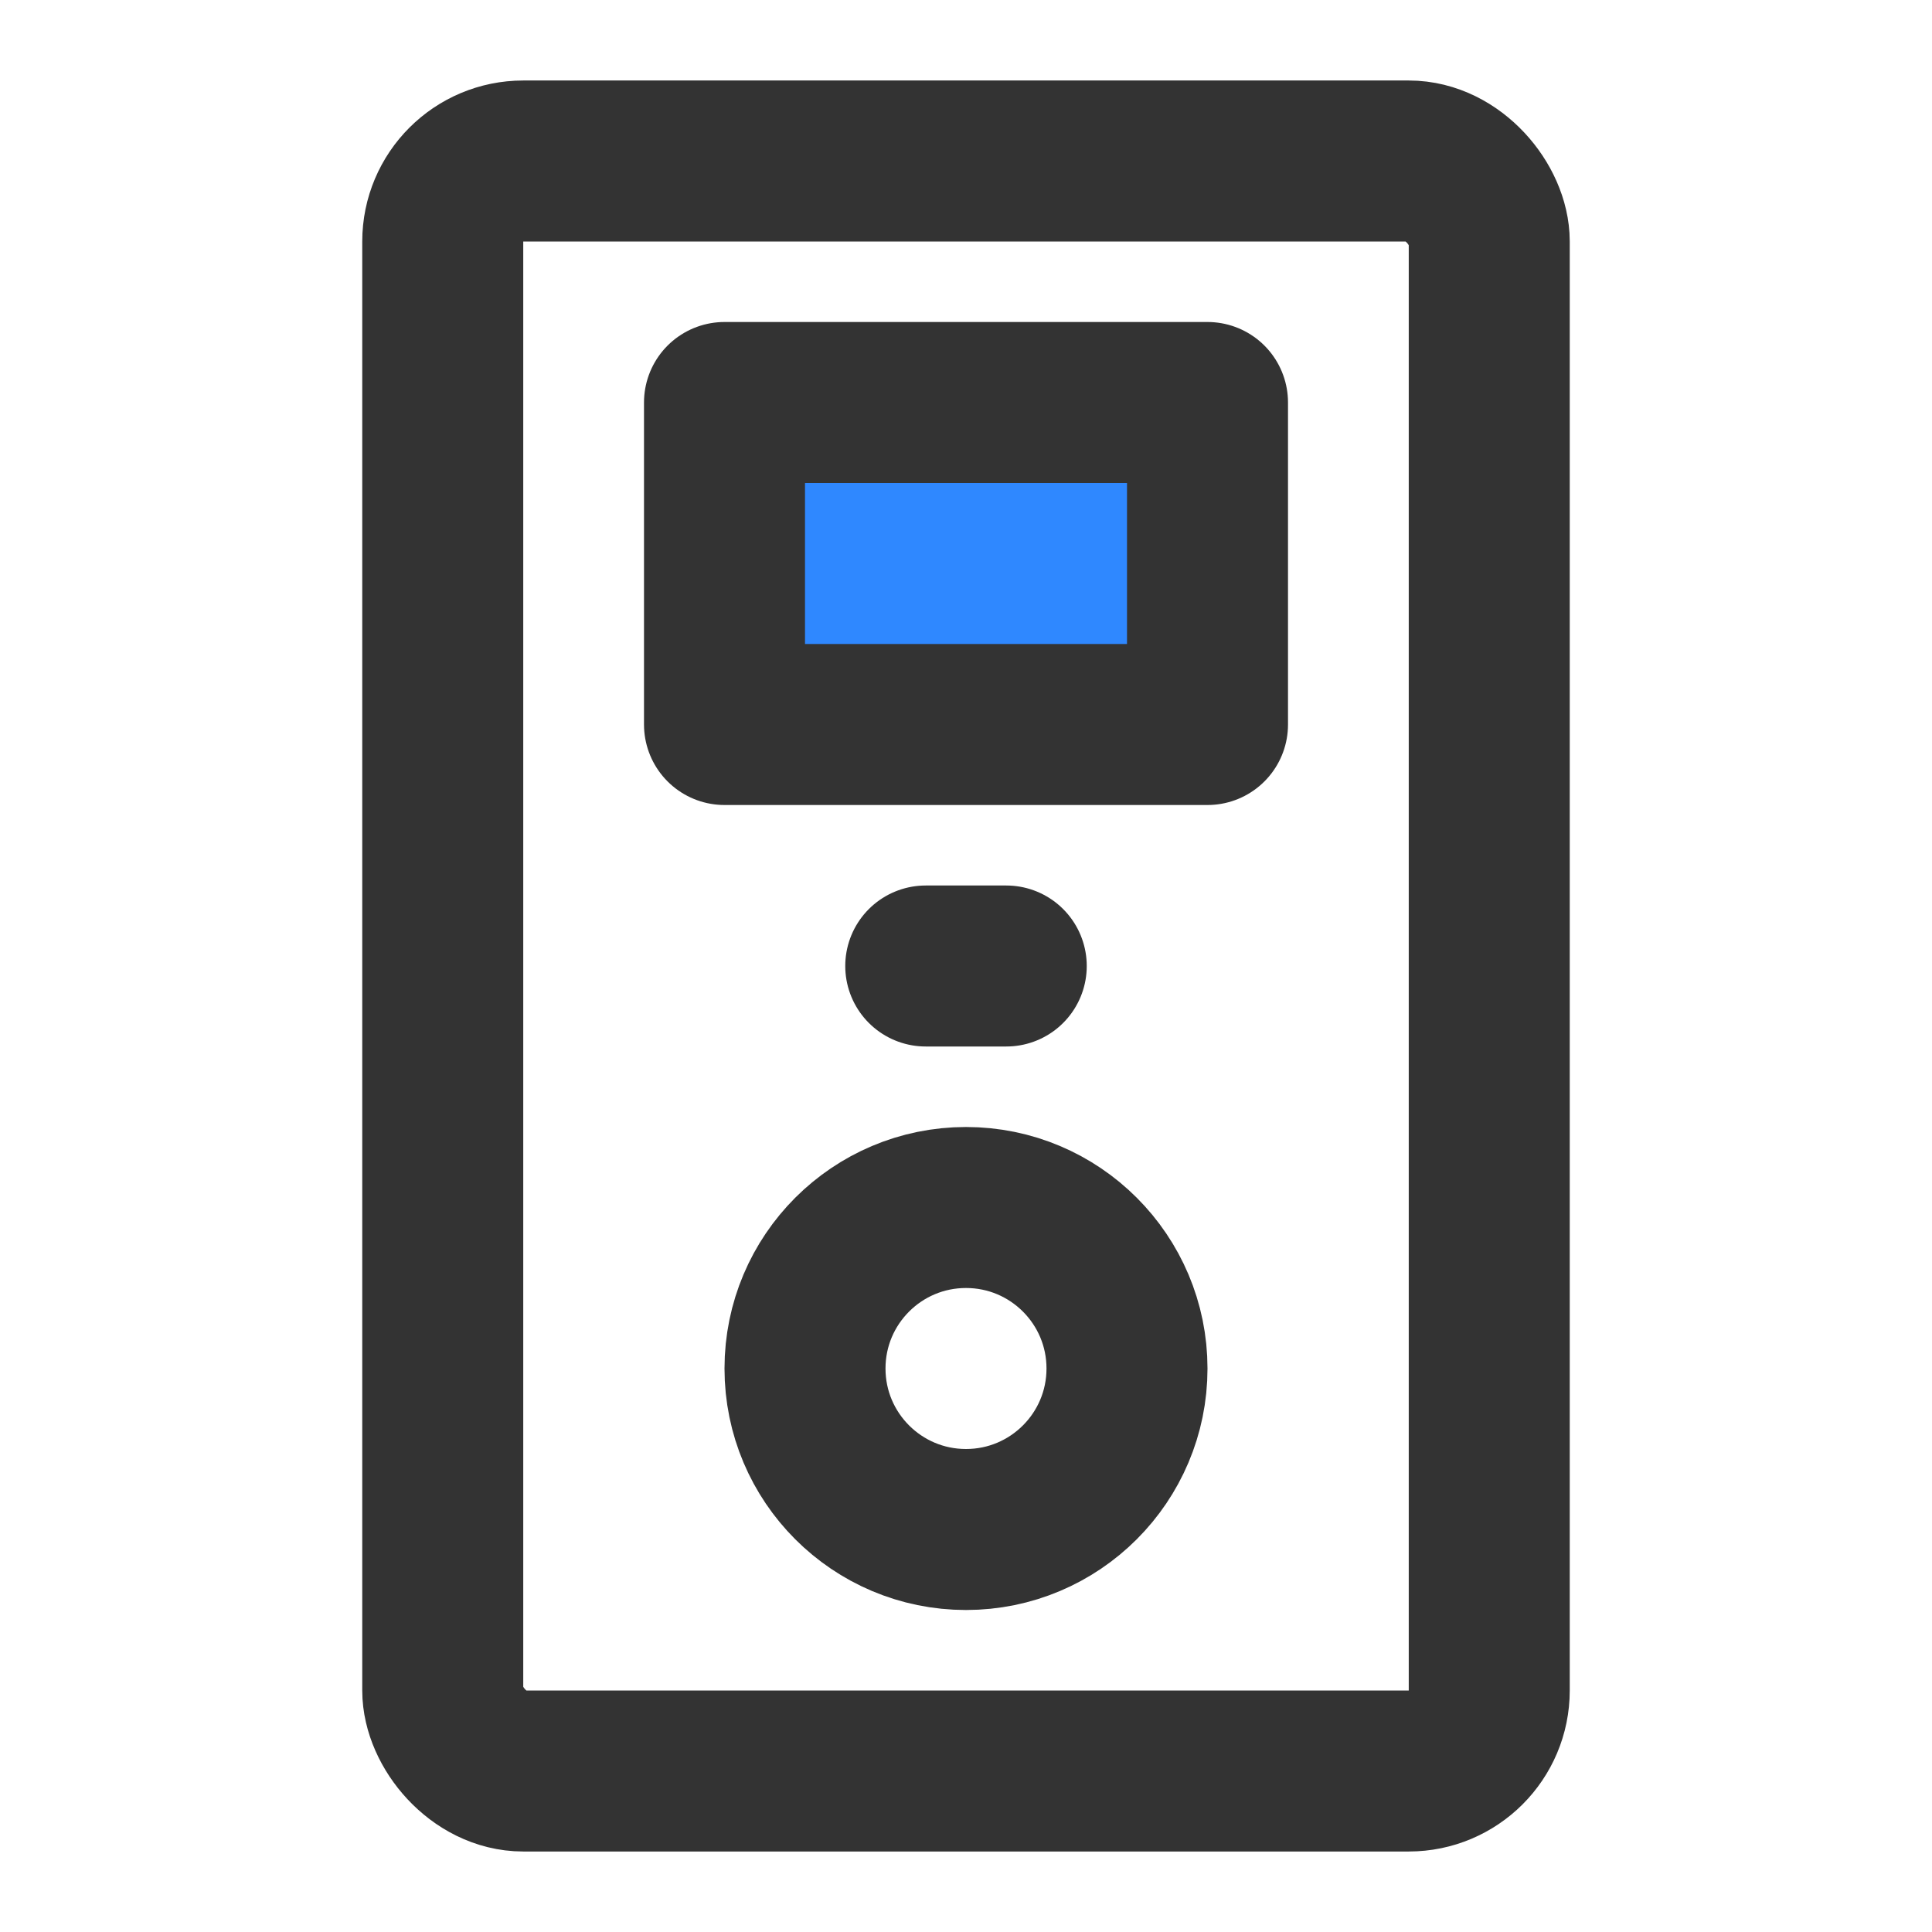 <?xml version="1.0" encoding="UTF-8"?><svg width="24" height="24" viewBox="0 0 48 48" fill="none" xmlns="http://www.w3.org/2000/svg"><rect x="11" y="4" width="26" height="40" rx="2" stroke="#333" stroke-width="4"/><circle cx="24" cy="34" r="4" stroke="#333" stroke-width="4"/><rect x="18" y="10" width="12" height="8" fill="#2F88FF" stroke="#333" stroke-width="4" stroke-linecap="round" stroke-linejoin="round"/><path d="M23 24H25" stroke="#333" stroke-width="4" stroke-linecap="round" stroke-linejoin="round"/></svg>